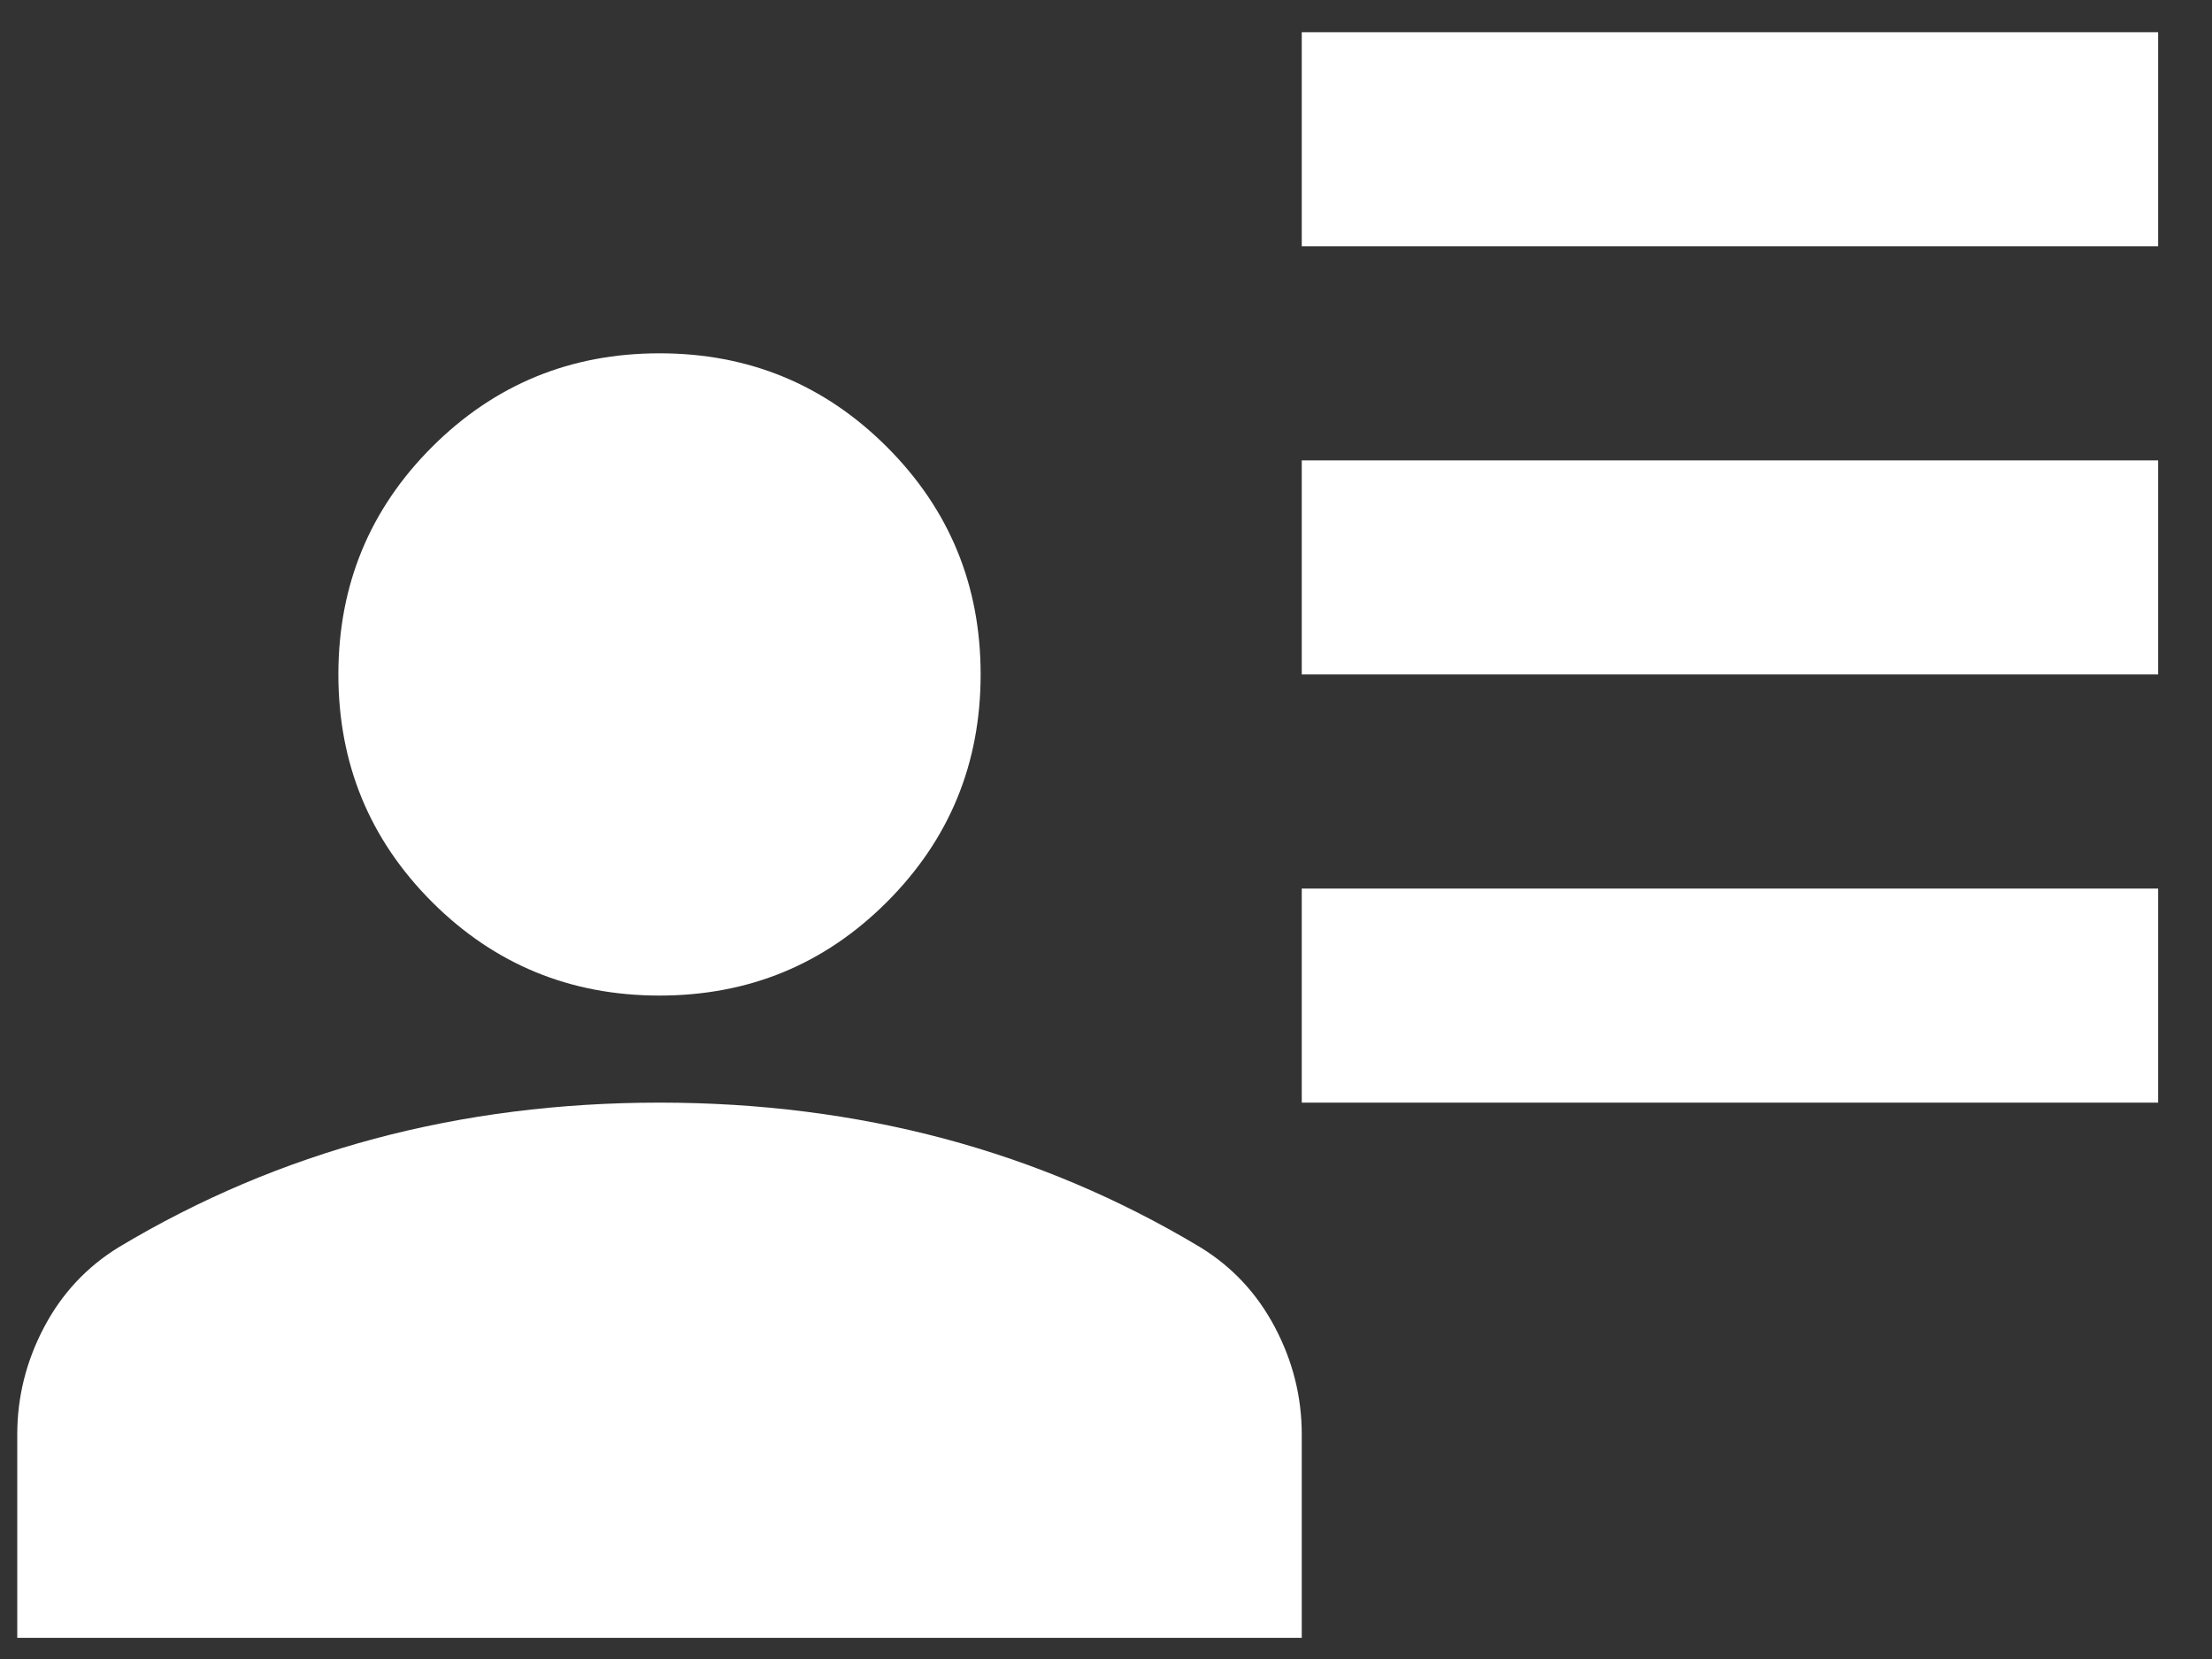 <svg width="40" height="30" viewBox="0 0 40 30" fill="none" xmlns="http://www.w3.org/2000/svg">
<rect x="0" y="0" width="40" height="30" fill="#333333" stroke="none"/>
<path d="M23.54 4.453V0.582H39.026V4.453H23.54ZM23.54 12.196V8.325H39.026V12.196H23.54ZM23.54 19.939V16.068H39.026V19.939H23.54ZM11.926 18.003C10.313 18.003 8.942 17.439 7.812 16.31C6.683 15.18 6.119 13.809 6.119 12.196C6.119 10.583 6.683 9.212 7.812 8.083C8.942 6.954 10.313 6.389 11.926 6.389C13.539 6.389 14.91 6.954 16.039 8.083C17.168 9.212 17.733 10.583 17.733 12.196C17.733 13.809 17.168 15.18 16.039 16.31C14.91 17.439 13.539 18.003 11.926 18.003ZM0.312 29.617V25.94C0.312 25.262 0.473 24.617 0.795 24.004C1.118 23.391 1.57 22.907 2.15 22.552C3.602 21.681 5.143 21.028 6.772 20.592C8.401 20.157 10.119 19.939 11.926 19.939C13.732 19.939 15.45 20.157 17.079 20.592C18.709 21.028 20.249 21.681 21.701 22.552C22.282 22.907 22.733 23.391 23.056 24.004C23.379 24.617 23.54 25.262 23.54 25.94V29.617H0.312Z" fill="white"/>
</svg>
